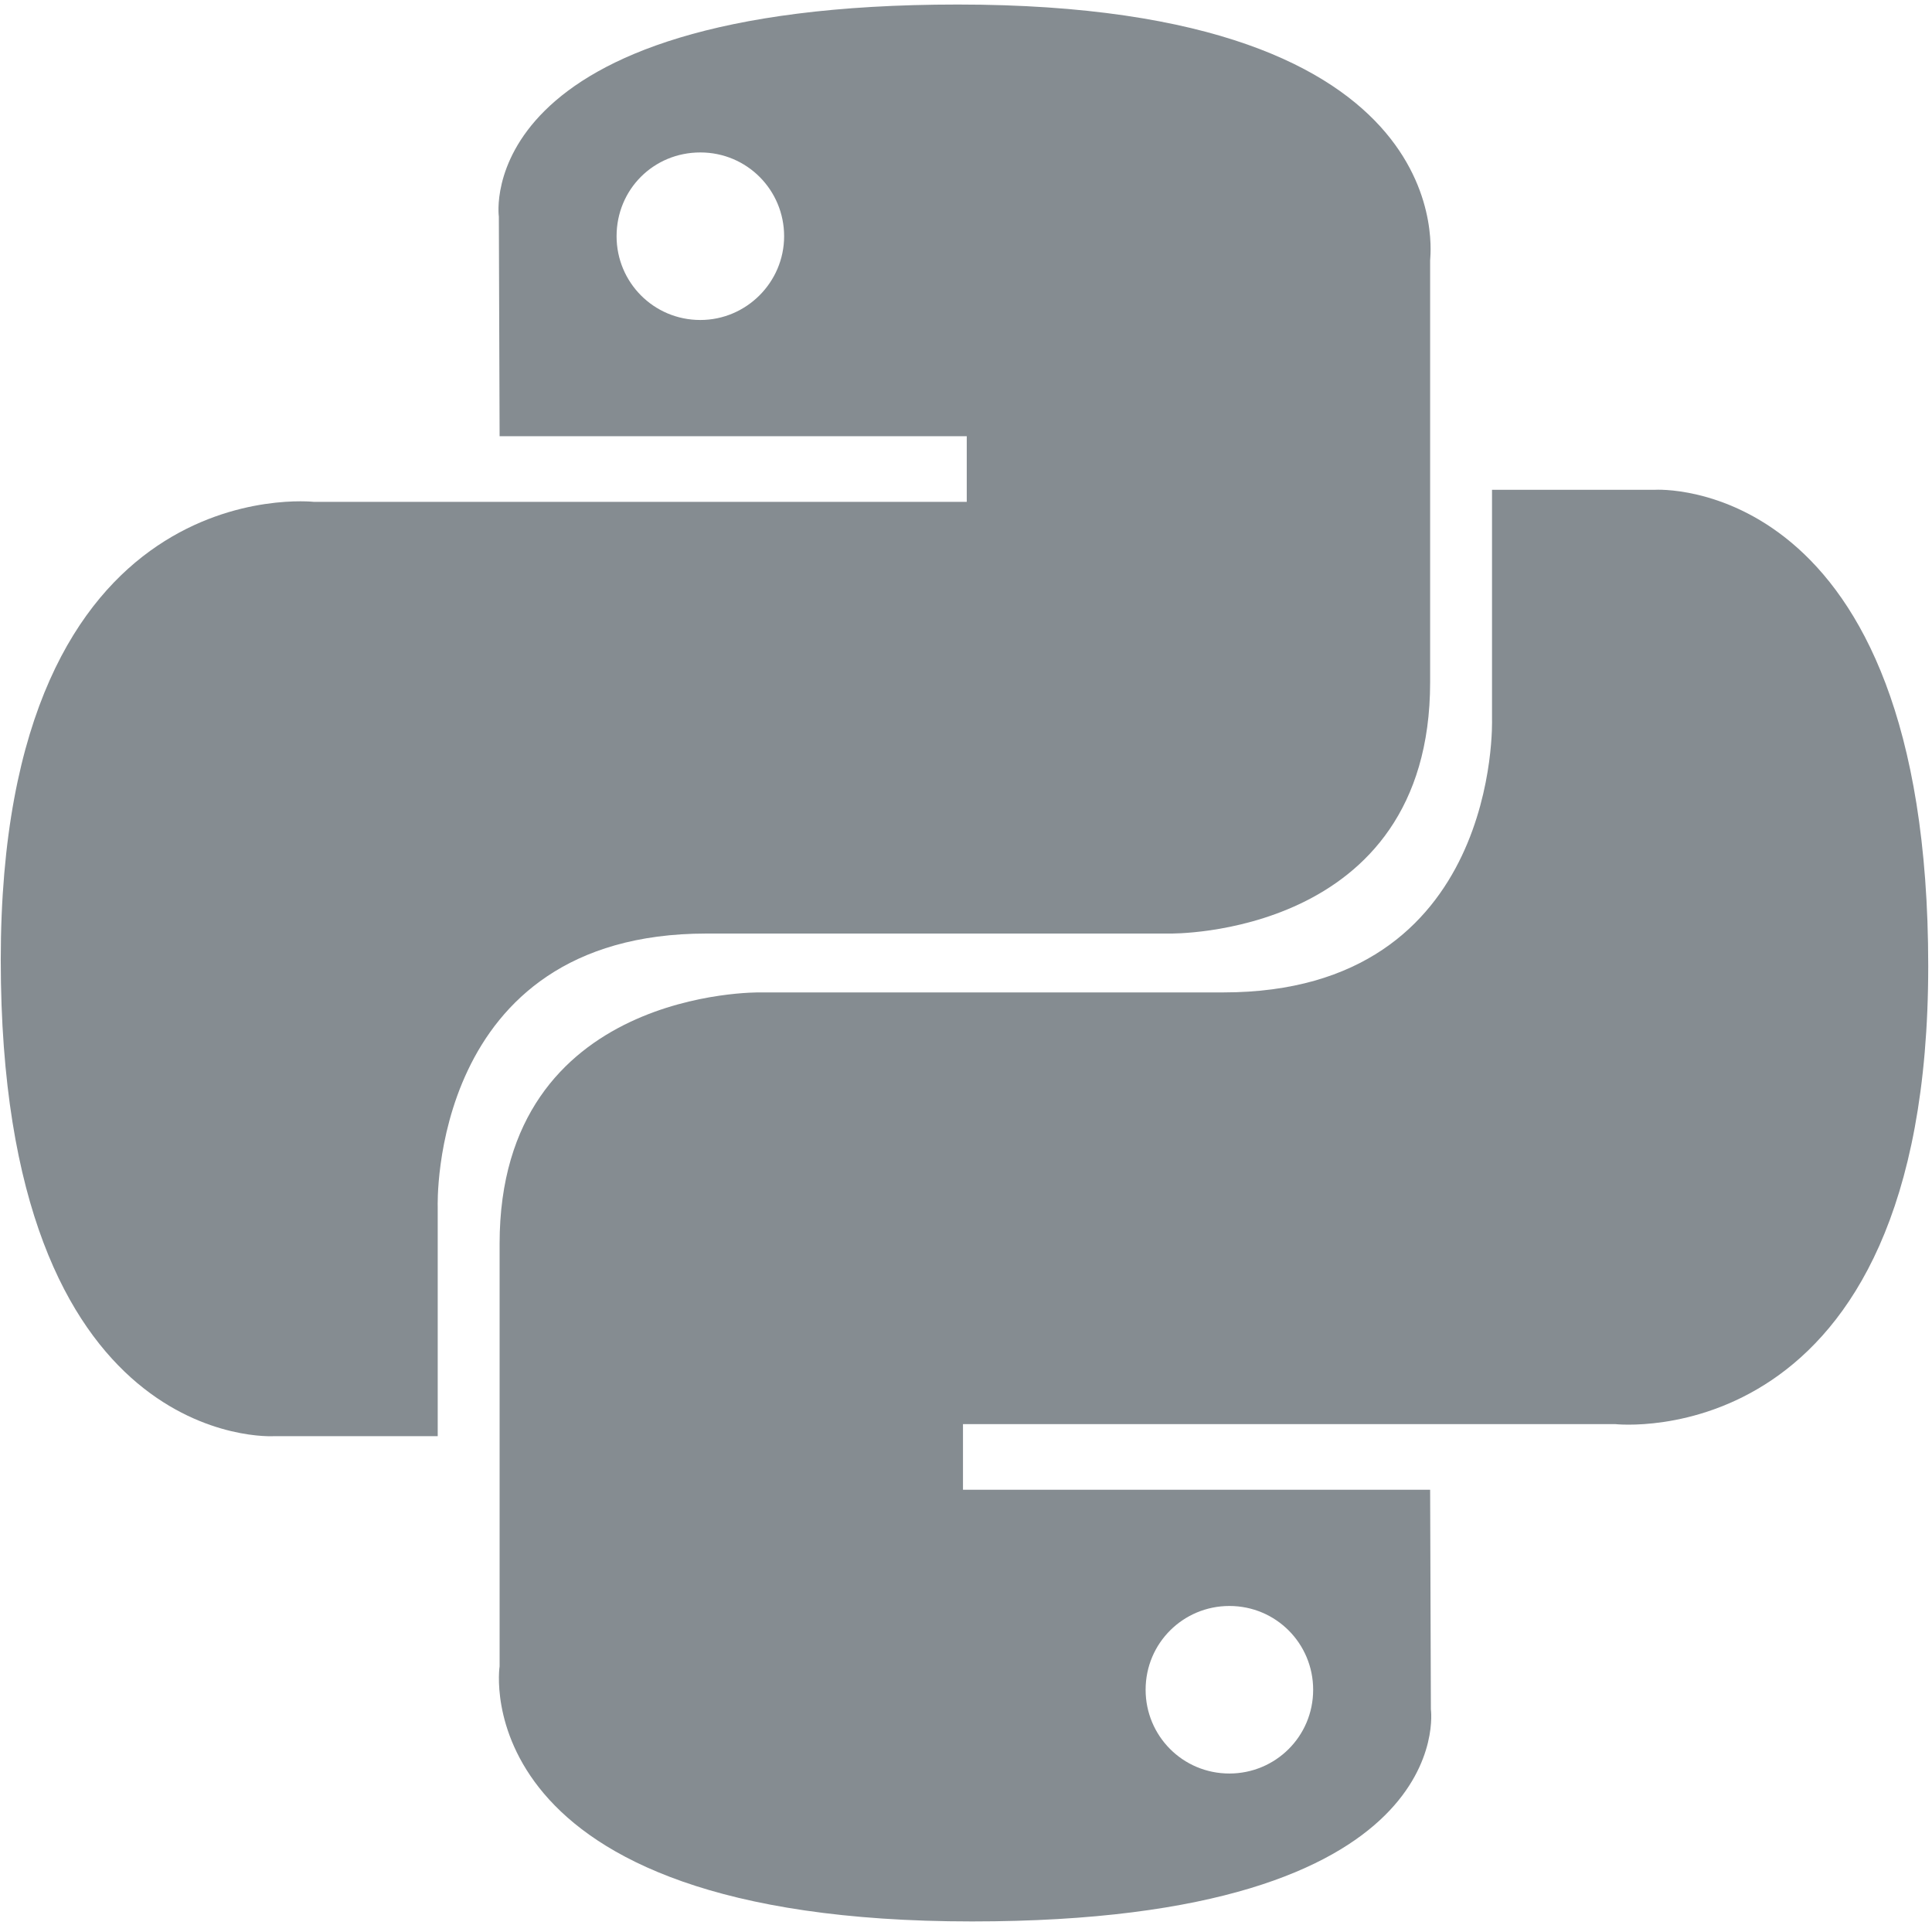 <?xml version="1.0" encoding="utf-8"?>
<!-- Generator: Adobe Illustrator 24.1.2, SVG Export Plug-In . SVG Version: 6.00 Build 0)  -->
<svg version="1.1" id="Layer_1" xmlns="http://www.w3.org/2000/svg" xmlns:xlink="http://www.w3.org/1999/xlink" x="0px" y="0px" width="55px" height="55px"
	 viewBox="0 0 256 255" style="enable-background:new 0 0 256 255;" xml:space="preserve">
<style type="text/css">
	.st0{fill:#858C91;}
</style>
<g>
	<path class="st0" d="M126.9,0.1c-64.8,0-60.8,28.1-60.8,28.1l0.1,29.1h61.9v8.7H41.6c0,0-41.5-4.7-41.5,60.7
		c0,65.4,36.2,63.1,36.2,63.1H58v-30.4c0,0-1.2-36.2,35.6-36.2H155c0,0,34.5,0.6,34.5-33.3V34C189.4,34,194.7,0.1,126.9,0.1
		L126.9,0.1L126.9,0.1z M92.8,19.7c6.2,0,11.1,5,11.1,11.1s-5,11.1-11.1,11.1c-6.2,0-11.1-5-11.1-11.1
		C81.7,24.6,86.6,19.7,92.8,19.7L92.8,19.7L92.8,19.7z"/>
	<path class="st0" d="M128.8,254.1c64.8,0,60.8-28.1,60.8-28.1l-0.1-29.1h-61.9v-8.7H214c0,0,41.5,4.7,41.5-60.7
		c0-65.4-36.2-63.1-36.2-63.1h-21.6v30.4c0,0,1.2,36.2-35.6,36.2h-61.4c0,0-34.5-0.6-34.5,33.3v56C66.2,220.2,61,254.1,128.8,254.1
		L128.8,254.1L128.8,254.1z M162.9,234.5c-6.2,0-11.1-5-11.1-11.1c0-6.2,5-11.1,11.1-11.1c6.2,0,11.1,5,11.1,11.1
		C174,229.6,169,234.5,162.9,234.5L162.9,234.5L162.9,234.5z"/>
</g>
</svg>

